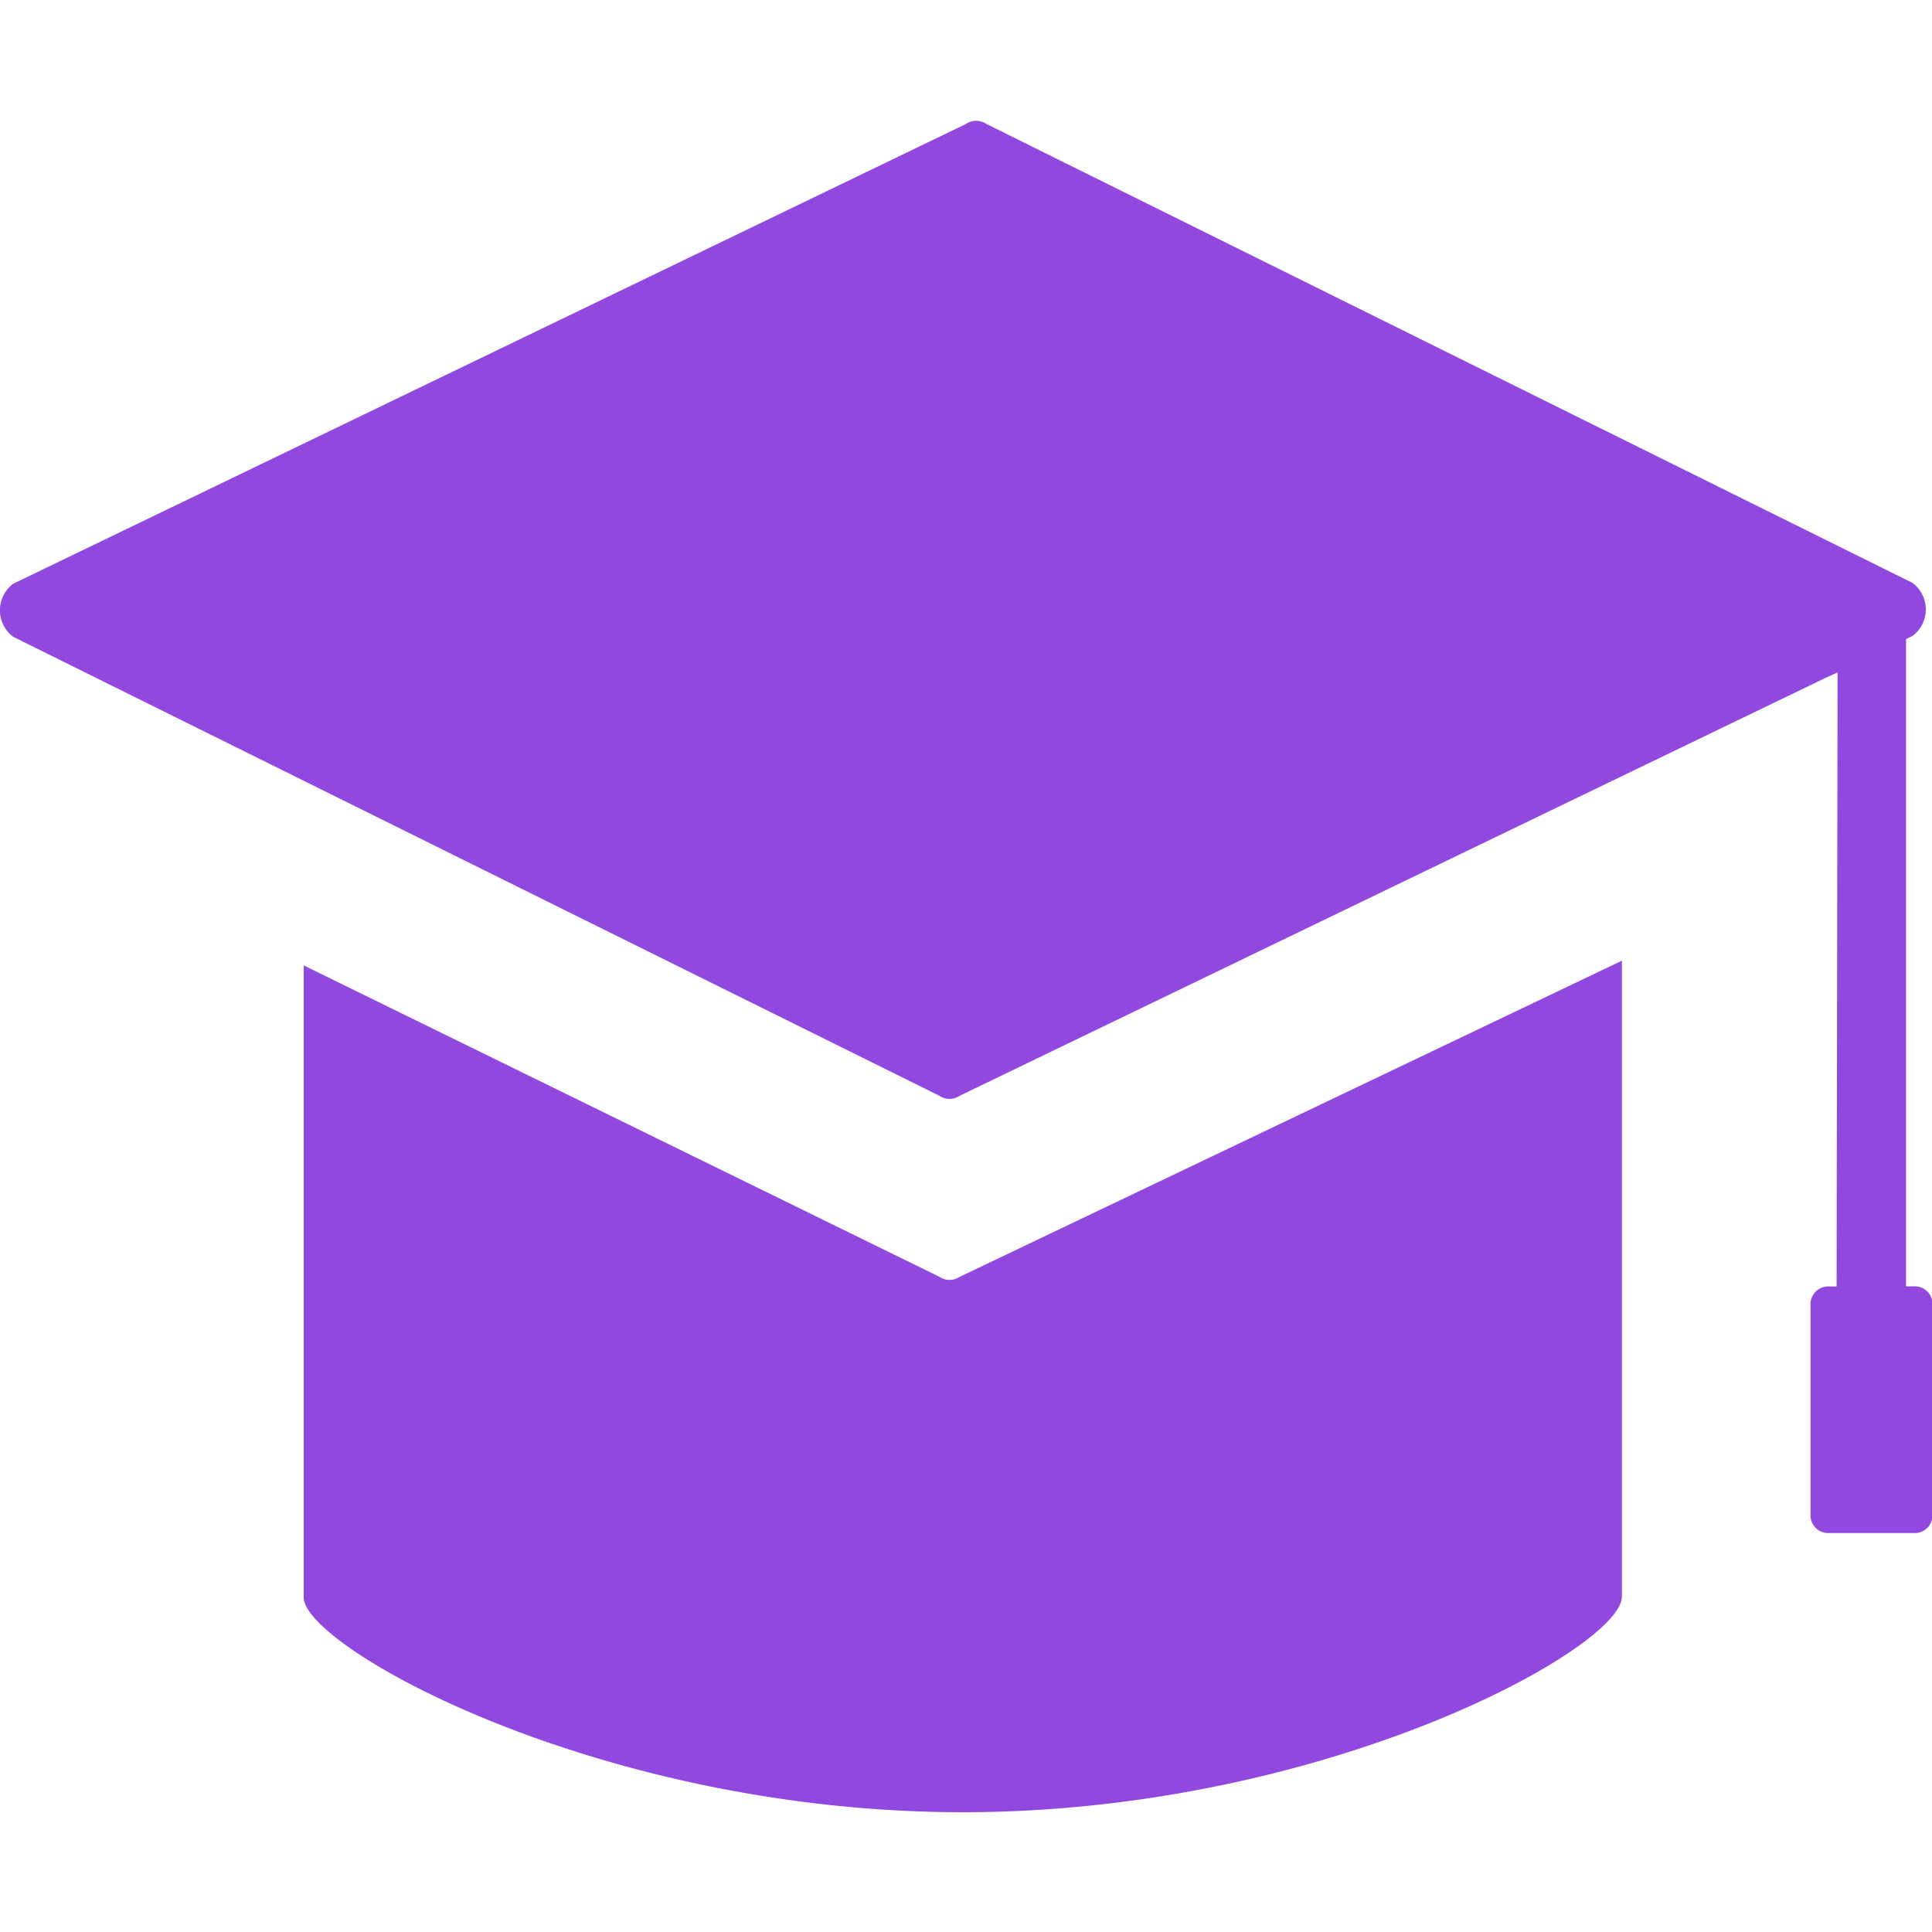 <svg xmlns="http://www.w3.org/2000/svg" width="16" height="16" viewBox="0 0 16 16">
  <defs>
    <style>
      .cls-1 {
        fill: none;
      }

      .cls-2 {
        fill: #9048de;
      }
    </style>
  </defs>
  <g id="学历" transform="translate(0 1)">
    <rect id="矩形_316" data-name="矩形 316" class="cls-1" width="16" height="16" transform="translate(0 -1)"/>
    <g id="组_599" data-name="组 599">
      <path id="路径_27" data-name="路径 27" class="cls-2" d="M253.221,566.162V560.9l-5.484,2.618a.15.15,0,0,1-.168,0l-5.265-2.579v5.233c0,.413,2.445,1.78,5.458,1.78s5.458-1.364,5.458-1.783Z" transform="translate(-239.789 -553.944)"/>
      <path id="路径_28" data-name="路径 28" class="cls-2" d="M140.6,261.443h-.079v-5.361l.053-.025a.274.274,0,0,0,0-.44l-7.668-3.8a.151.151,0,0,0-.171,0l-7.889,3.807a.274.274,0,0,0,0,.44l7.668,3.8a.151.151,0,0,0,.171,0l7.169-3.46.1-.045-.008,5.085h-.079a.147.147,0,0,0-.137.155v1.732a.147.147,0,0,0,.137.155h.736a.147.147,0,0,0,.137-.155V261.6A.147.147,0,0,0,140.6,261.443Z" transform="translate(-124.736 -251.79)"/>
    </g>
  </g>
</svg>
